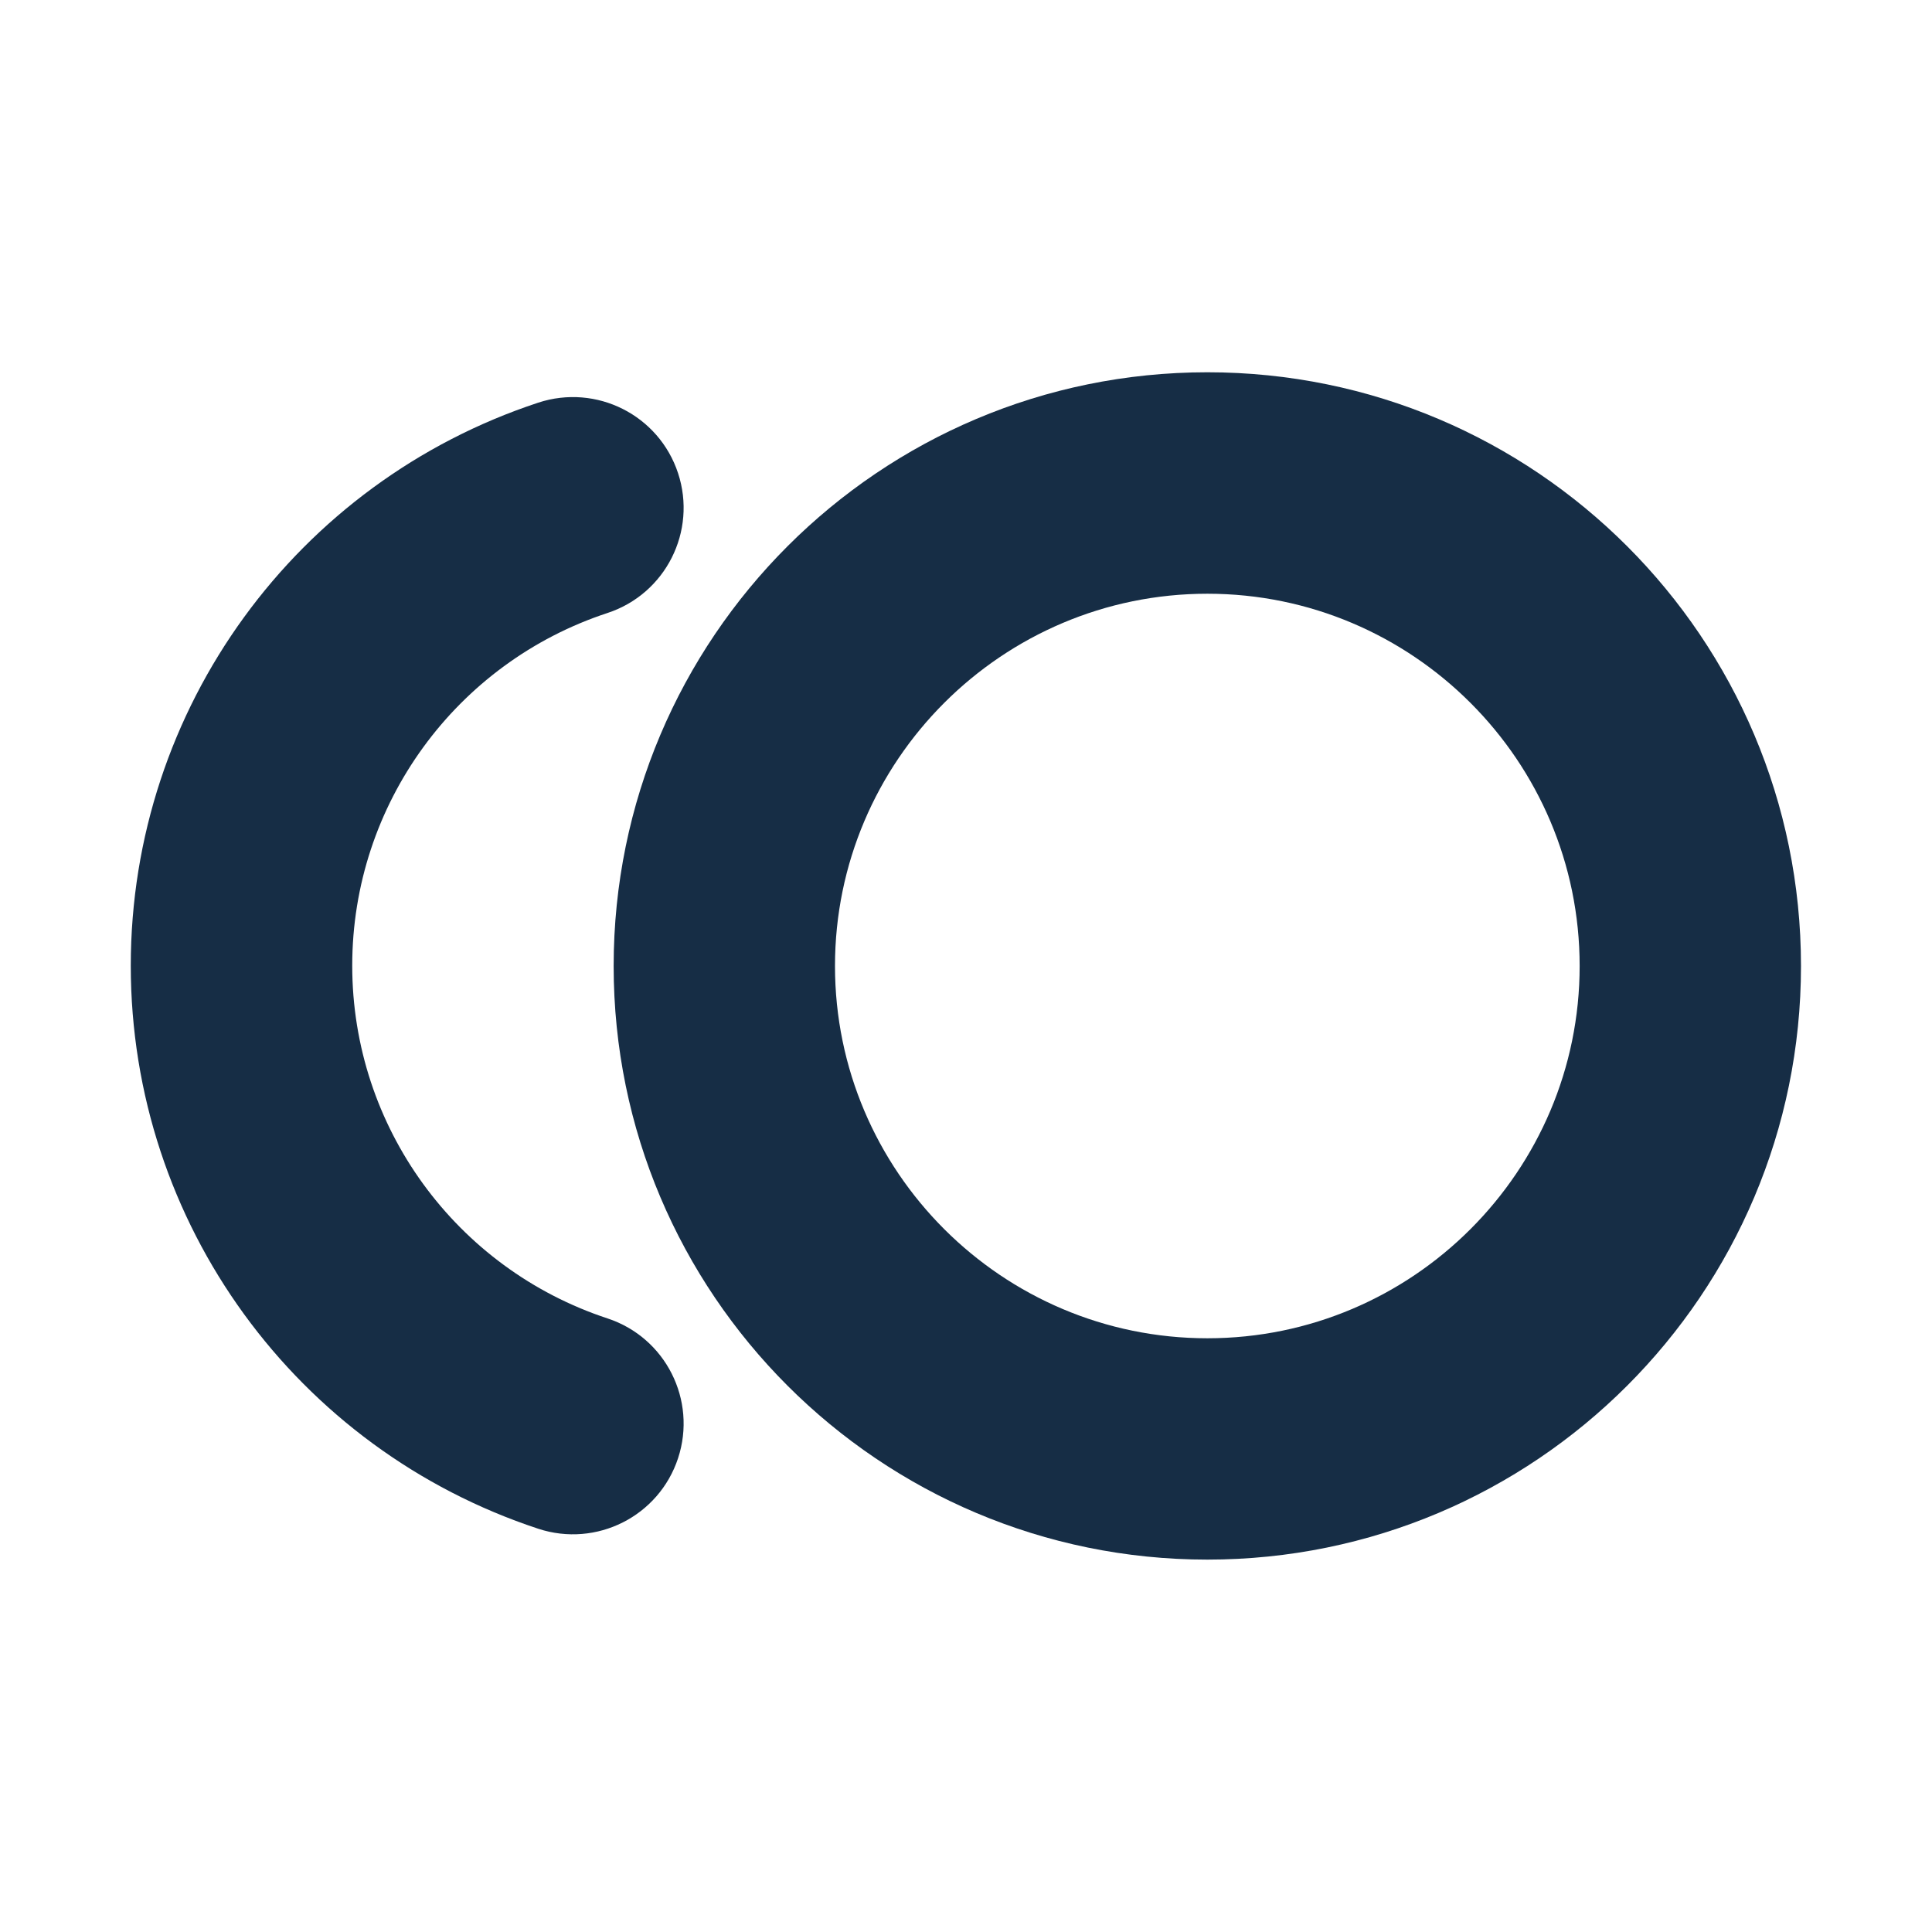 <svg width="16" height="16" viewBox="0 0 16 16" fill="none" xmlns="http://www.w3.org/2000/svg">
<path fill-rule="evenodd" clip-rule="evenodd" d="M9.999 3.333C7.422 3.333 5.332 5.423 5.332 8C5.332 10.577 7.422 12.666 9.999 12.666C12.576 12.666 14.665 10.577 14.665 8C14.665 5.423 12.576 3.333 9.999 3.333ZM9.999 4.667C11.837 4.667 13.332 6.162 13.332 8C13.332 9.838 11.837 11.333 9.999 11.333C8.161 11.333 6.665 9.838 6.665 8C6.665 6.162 8.161 4.667 9.999 4.667Z" fill="#162D45"/>
<path d="M9.999 3.083C7.284 3.083 5.082 5.285 5.082 8H5.582C5.582 5.561 7.56 3.583 9.999 3.583V3.083ZM5.082 8C5.082 10.715 7.284 12.916 9.999 12.916V12.416C7.56 12.416 5.582 10.439 5.582 8H5.082ZM9.999 12.916C12.714 12.916 14.915 10.715 14.915 8H14.415C14.415 10.439 12.438 12.416 9.999 12.416V12.916ZM14.915 8C14.915 5.285 12.714 3.083 9.999 3.083V3.583C12.438 3.583 14.415 5.561 14.415 8H14.915ZM9.999 4.917C11.699 4.917 13.082 6.3 13.082 8H13.582C13.582 6.024 11.976 4.417 9.999 4.417V4.917ZM13.082 8C13.082 9.7 11.699 11.083 9.999 11.083V11.583C11.975 11.583 13.582 9.977 13.582 8H13.082ZM9.999 11.083C8.299 11.083 6.915 9.7 6.915 8H6.415C6.415 9.977 8.023 11.583 9.999 11.583V11.083ZM6.915 8C6.915 6.3 8.299 4.917 9.999 4.917V4.417C8.023 4.417 6.415 6.024 6.415 8H6.915Z" fill="#162D45"/>
<path d="M4.536 3.572C2.639 4.197 1.333 5.97 1.333 7.997C1.333 10.025 2.639 11.798 4.536 12.423C4.886 12.538 5.263 12.348 5.378 11.998C5.493 11.648 5.303 11.271 4.953 11.156C3.599 10.71 2.667 9.444 2.667 7.997C2.667 6.551 3.599 5.284 4.953 4.839C5.303 4.724 5.493 4.347 5.378 3.997C5.263 3.647 4.886 3.457 4.536 3.572Z" fill="#162D45" stroke="#162D45" stroke-width="0.5"/>
</svg>

